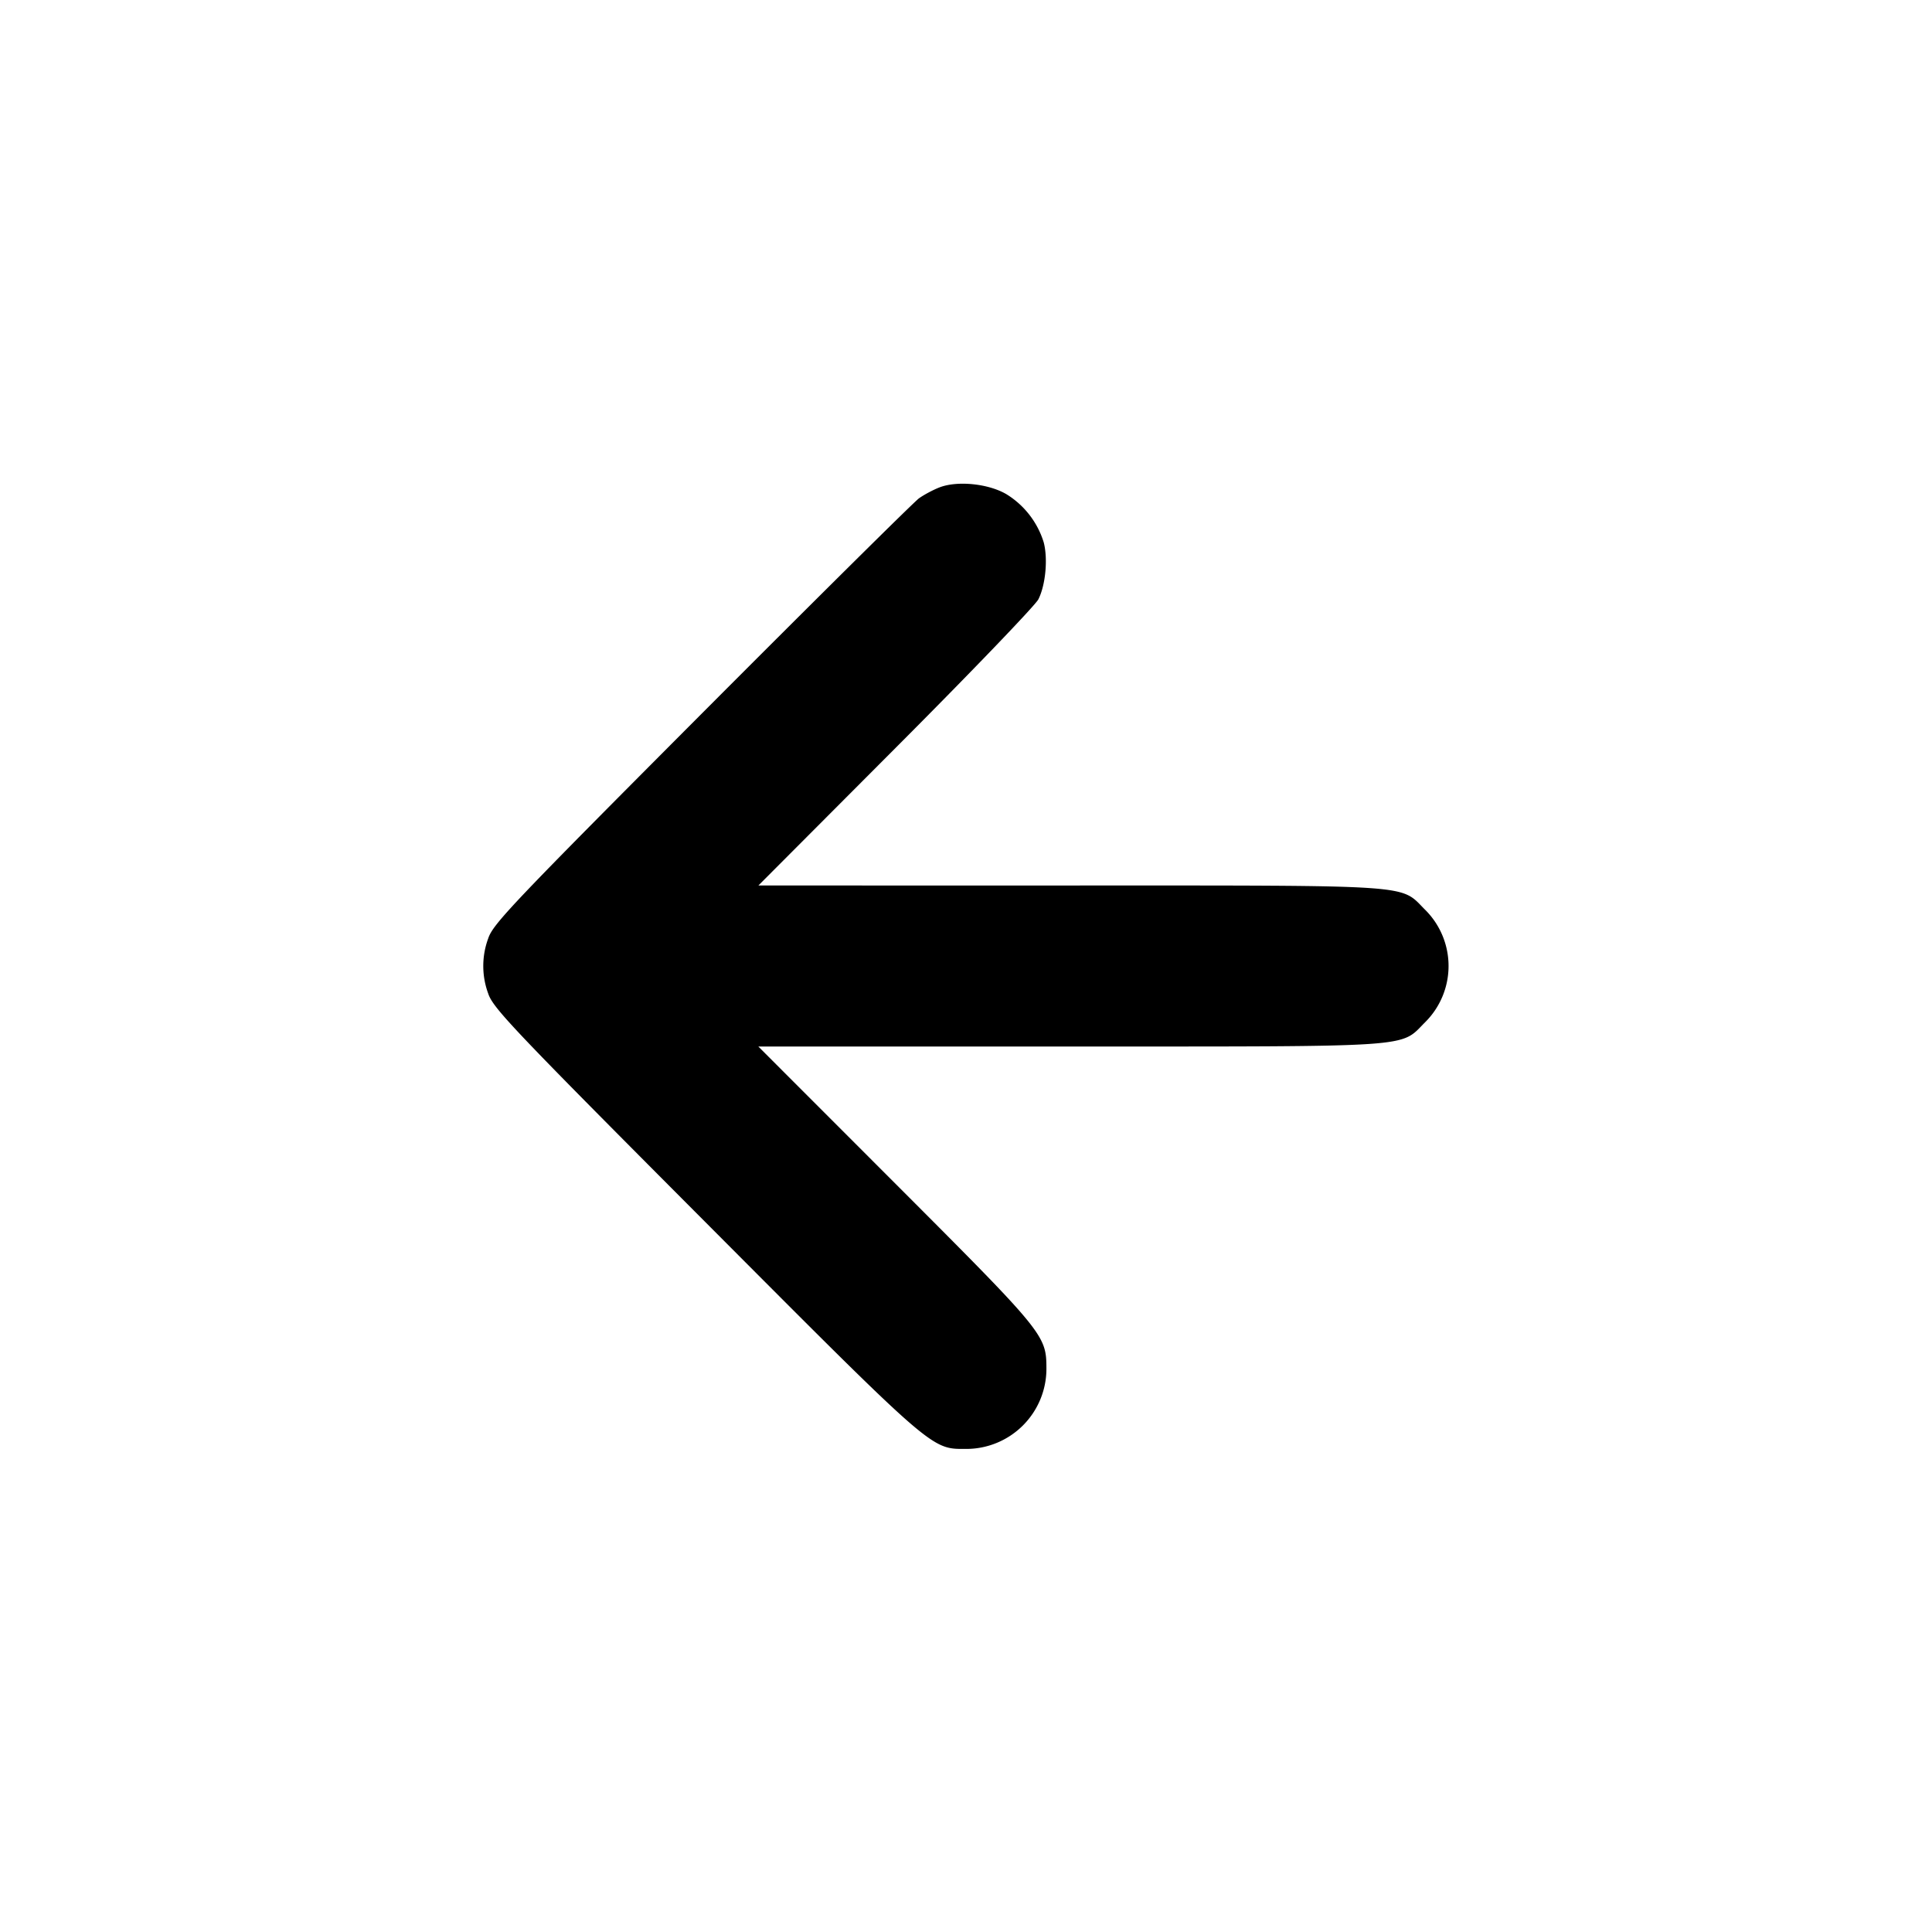 <svg width="24" height="24" fill="#000" xmlns="http://www.w3.org/2000/svg"><path d="M11.675 6.053c-.079.03-.196.092-.26.138-.063.046-1.278 1.25-2.7 2.676-2.346 2.354-2.591 2.611-2.65 2.79a.987.987 0 0 0 0 .686c.059.179.307.44 2.69 2.831C11.61 18.039 11.564 18 12 17.999a.996.996 0 0 0 .999-.999c-.001-.414-.023-.441-1.87-2.29L9.42 13h3.863c4.346 0 4.103.016 4.418-.299a.984.984 0 0 0 0-1.402c-.315-.315-.072-.299-4.417-.299H9.421l1.705-1.71c.938-.94 1.736-1.771 1.773-1.845.09-.178.12-.506.066-.709a1.072 1.072 0 0 0-.465-.598c-.221-.129-.601-.169-.825-.085"/></svg>